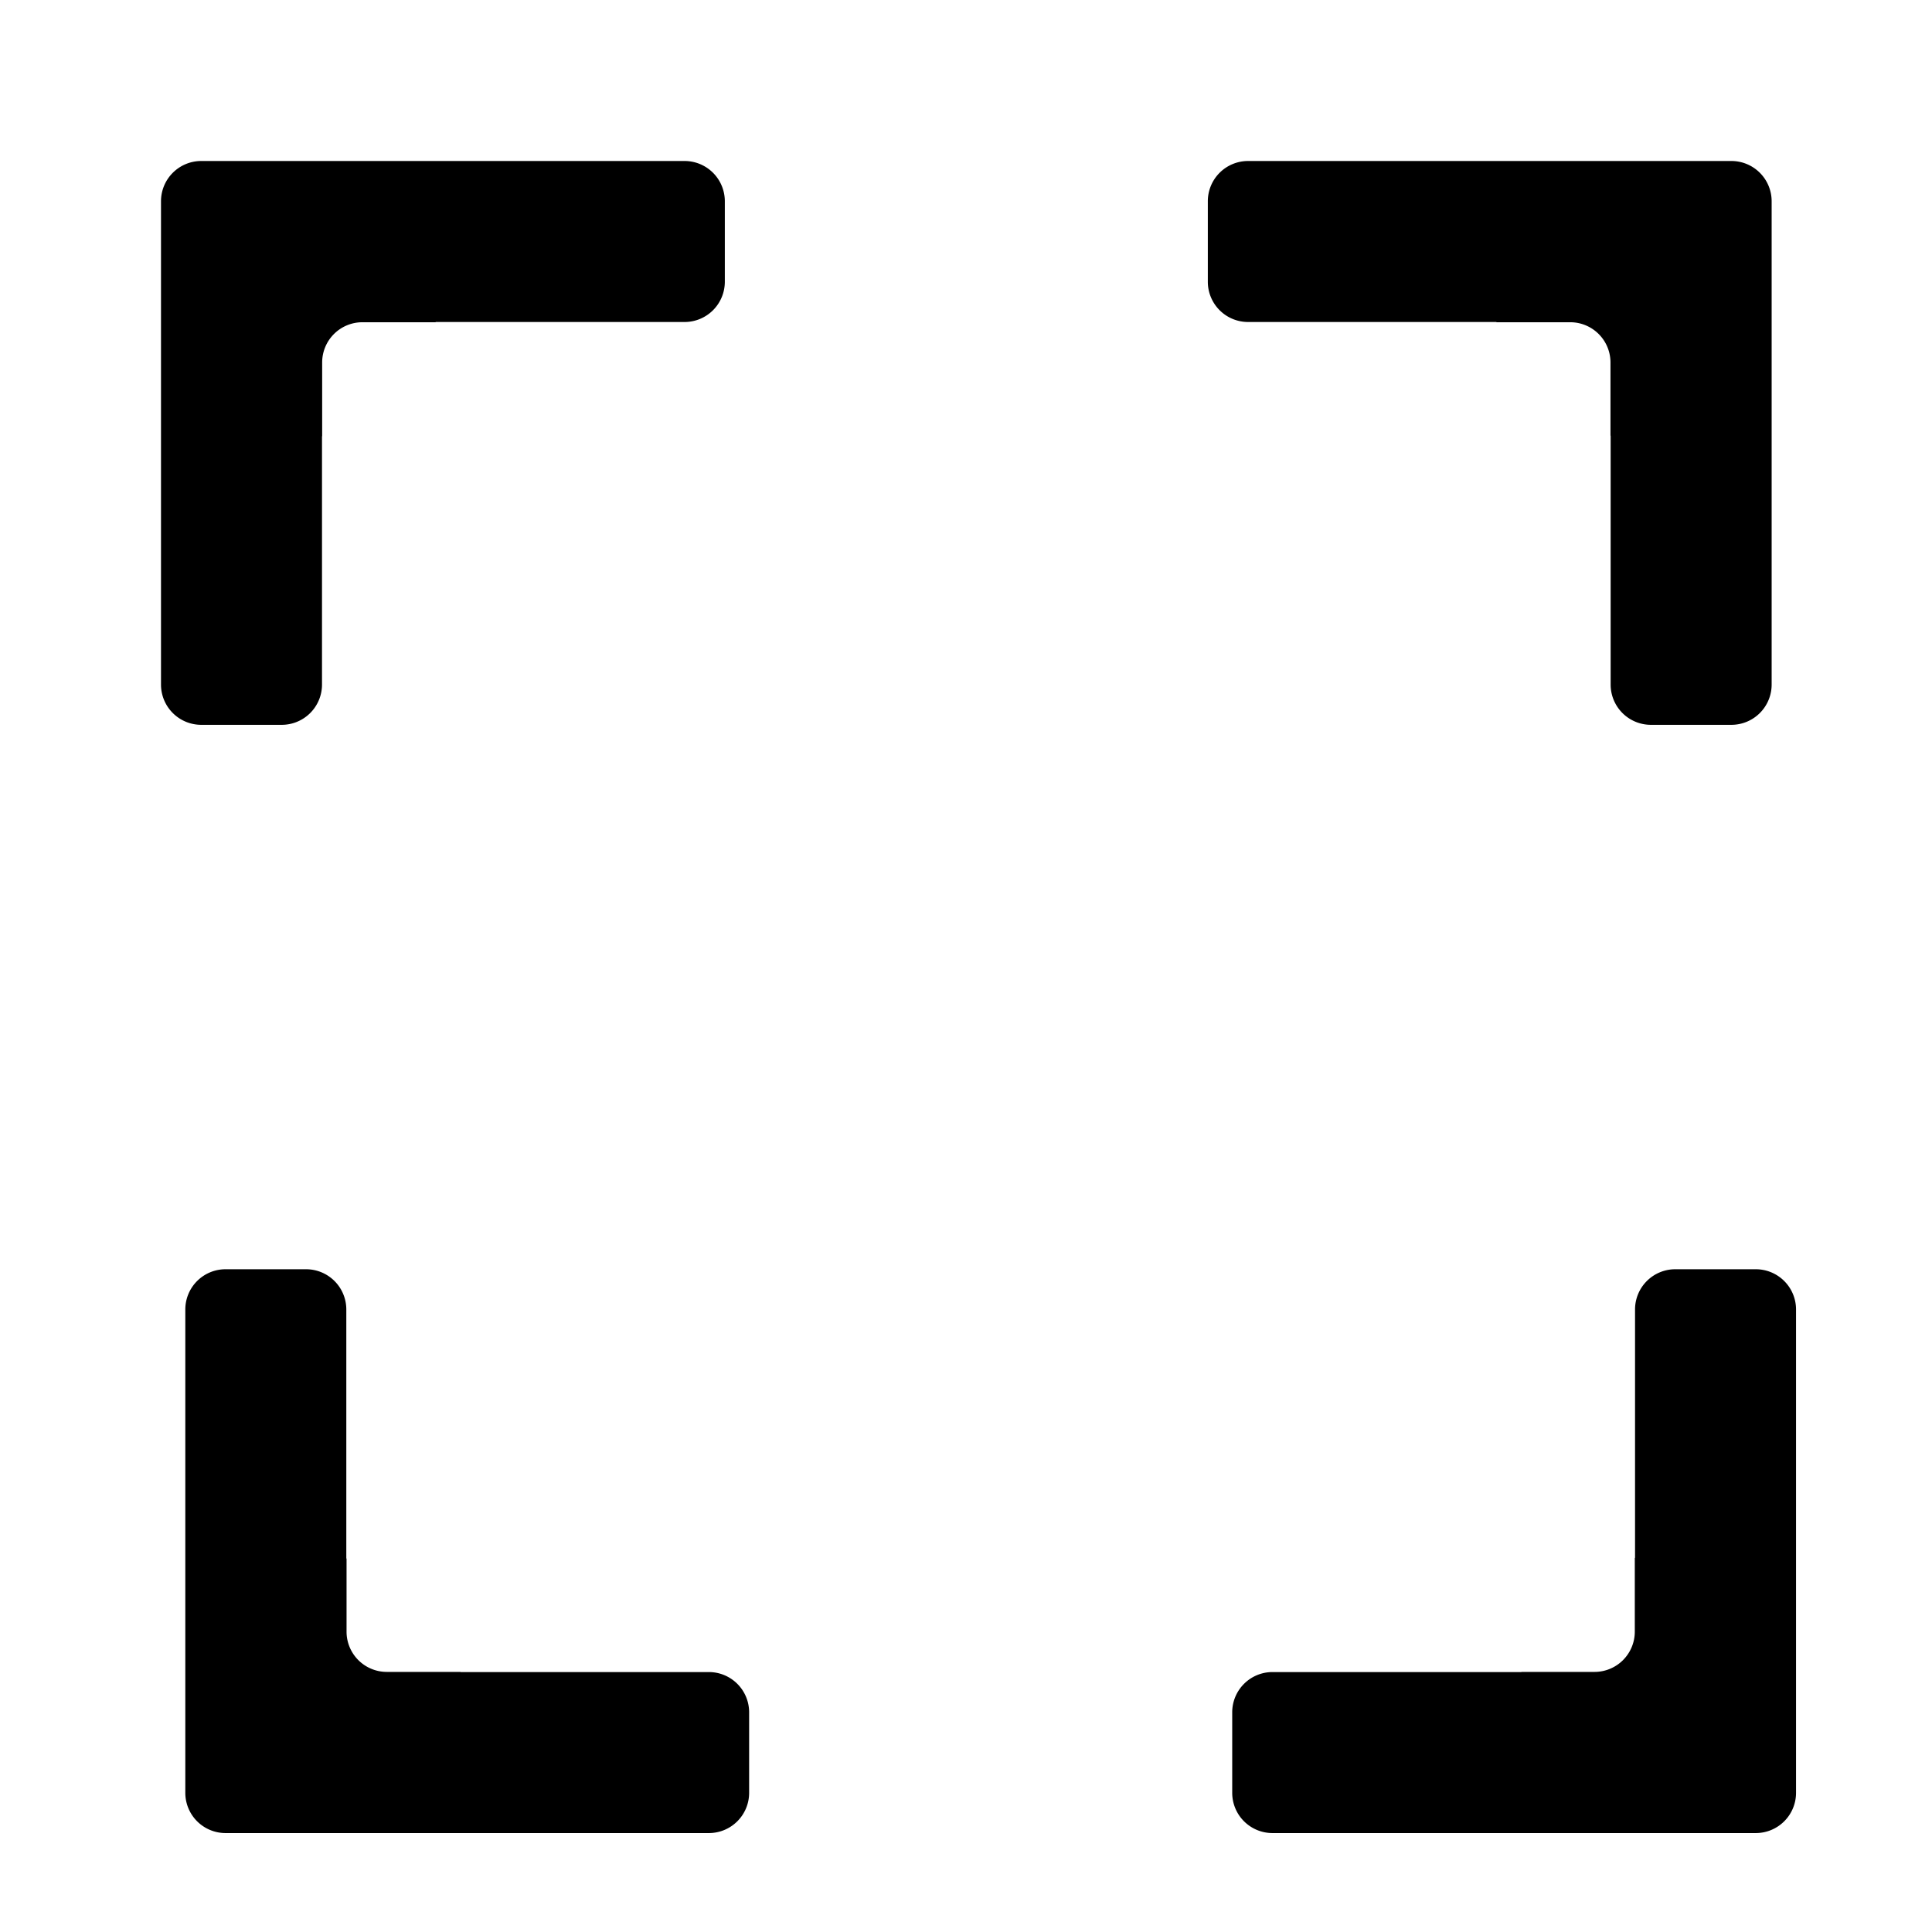 <svg id="view--full--screen--alt" xmlns="http://www.w3.org/2000/svg" viewBox="0 0 24 24"><path  d="M3.802 15.767a.5.5 0 01.5.5v3.094l.003-.002v.91a.5.5 0 00.5.5h.917l-.002.002h3.086a.5.5 0 01.5.5v1a.5.5 0 01-.5.5H2.802a.5.5 0 01-.5-.5v-6.004a.5.5 0 01.5-.5zm18.009 0a.5.5 0 01.5.5v6.004a.5.5 0 01-.5.5h-6.004a.5.5 0 01-.5-.5v-1a.5.5 0 01.5-.5H18.9l-.002-.002h.91a.5.5 0 00.5-.5v-.918l.003.003v-3.087a.5.5 0 01.5-.5zM21.508 2a.5.5 0 01.5.5v6.004a.5.5 0 01-.5.5h-1a.5.5 0 01-.5-.5V5.411l-.002.002v-.91a.5.5 0 00-.5-.5h-.918L18.59 4h-3.086a.5.5 0 01-.5-.5v-1a.5.5 0 01.5-.5zM8.504 2a.5.5 0 01.5.5v1a.5.5 0 01-.5.5H5.411l.002.003h-.911a.5.5 0 00-.5.5v.917L4 5.418v3.086a.5.5 0 01-.5.5h-1a.5.5 0 01-.5-.5V2.5a.5.5 0 01.5-.5z"/></svg>
